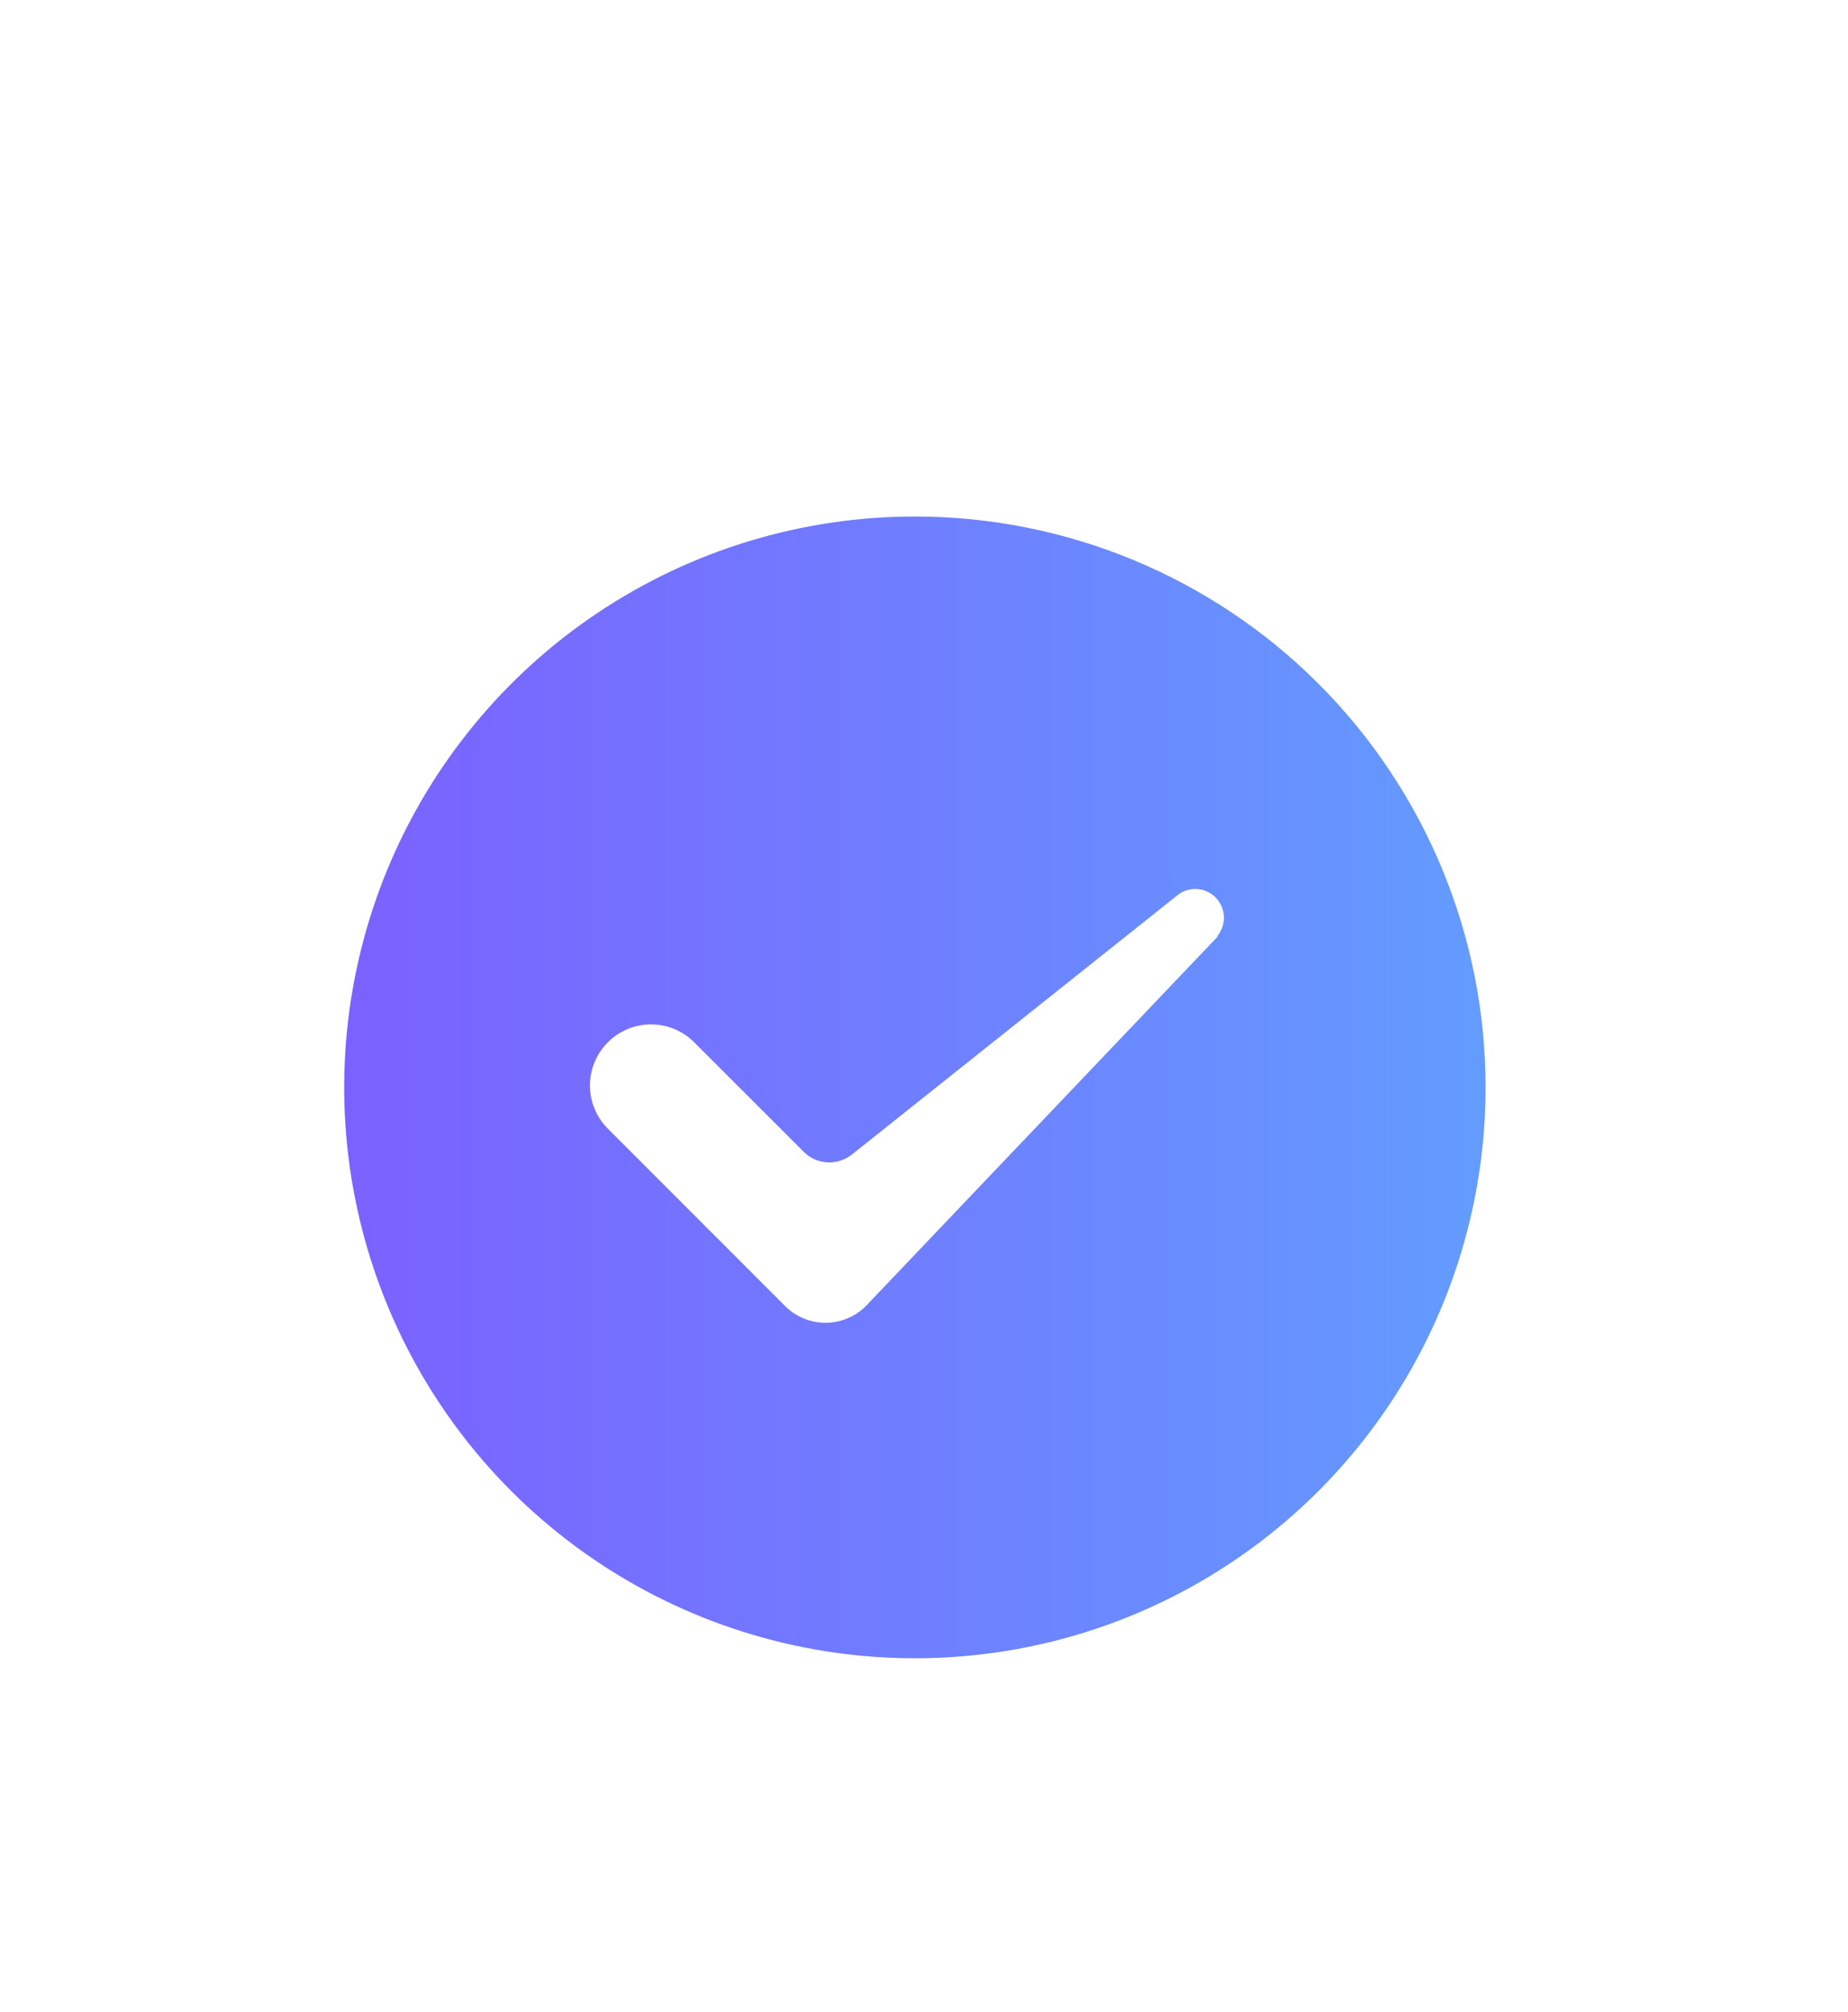 <svg width="34" height="37" viewBox="0 0 34 37" fill="none" xmlns="http://www.w3.org/2000/svg">
<g id="&#230;&#182;&#136;&#228;&#191;&#157;&#229;&#174;&#161;&#230;&#159;&#165;/&#229;&#155;&#190;&#230;&#160;&#135;">
<g id="Vector" filter="url(#filter0_d_2844_6175)">
<path d="M19.832 3.5C17.755 3.5 15.725 4.116 13.998 5.27C12.272 6.423 10.926 8.063 10.131 9.982C9.337 11.9 9.129 14.012 9.534 16.048C9.939 18.085 10.939 19.956 12.407 21.425C13.876 22.893 15.747 23.893 17.784 24.298C19.82 24.703 21.932 24.495 23.85 23.701C25.769 22.906 27.409 21.56 28.562 19.834C29.716 18.107 30.332 16.077 30.332 14C30.332 11.215 29.226 8.545 27.257 6.575C25.288 4.606 22.617 3.5 19.832 3.5ZM25.404 11.225L18.96 17.99C18.864 18.096 18.746 18.18 18.615 18.238C18.484 18.297 18.343 18.328 18.2 18.329C18.056 18.331 17.914 18.303 17.782 18.248C17.65 18.192 17.53 18.111 17.431 18.008L14.183 14.759C14.079 14.655 13.996 14.531 13.94 14.395C13.883 14.259 13.854 14.113 13.854 13.965C13.854 13.817 13.883 13.671 13.94 13.535C13.996 13.399 14.079 13.275 14.183 13.171C14.287 13.066 14.411 12.983 14.548 12.927C14.684 12.87 14.83 12.841 14.977 12.841C15.125 12.841 15.271 12.87 15.408 12.927C15.544 12.983 15.668 13.066 15.772 13.171L17.785 15.183C17.901 15.3 18.057 15.37 18.221 15.379C18.386 15.388 18.549 15.335 18.677 15.232L24.69 10.444C24.796 10.371 24.925 10.339 25.052 10.354C25.18 10.369 25.298 10.431 25.383 10.526C25.469 10.622 25.517 10.746 25.518 10.874C25.52 11.003 25.474 11.127 25.39 11.225H25.404Z" fill="url(#paint0_linear_2844_6175)"/>
</g>
</g>
<defs>
<filter id="filter0_d_2844_6175" x="0.332" y="3.5" width="33" height="33" filterUnits="userSpaceOnUse" color-interpolation-filters="sRGB">
<feFlood flood-opacity="0" result="BackgroundImageFix"/>
<feColorMatrix in="SourceAlpha" type="matrix" values="0 0 0 0 0 0 0 0 0 0 0 0 0 0 0 0 0 0 127 0" result="hardAlpha"/>
<feOffset dx="-3" dy="6"/>
<feGaussianBlur stdDeviation="3"/>
<feComposite in2="hardAlpha" operator="out"/>
<feColorMatrix type="matrix" values="0 0 0 0 0.447 0 0 0 0 0.478 0 0 0 0 1 0 0 0 0.3 0"/>
<feBlend mode="normal" in2="BackgroundImageFix" result="effect1_dropShadow_2844_6175"/>
<feBlend mode="normal" in="SourceGraphic" in2="effect1_dropShadow_2844_6175" result="shape"/>
</filter>
<linearGradient id="paint0_linear_2844_6175" x1="9.332" y1="14.477" x2="31.907" y2="14.477" gradientUnits="userSpaceOnUse">
<stop stop-color="#7B61FF"/>
<stop offset="1" stop-color="#61A0FF"/>
</linearGradient>
</defs>
</svg>
